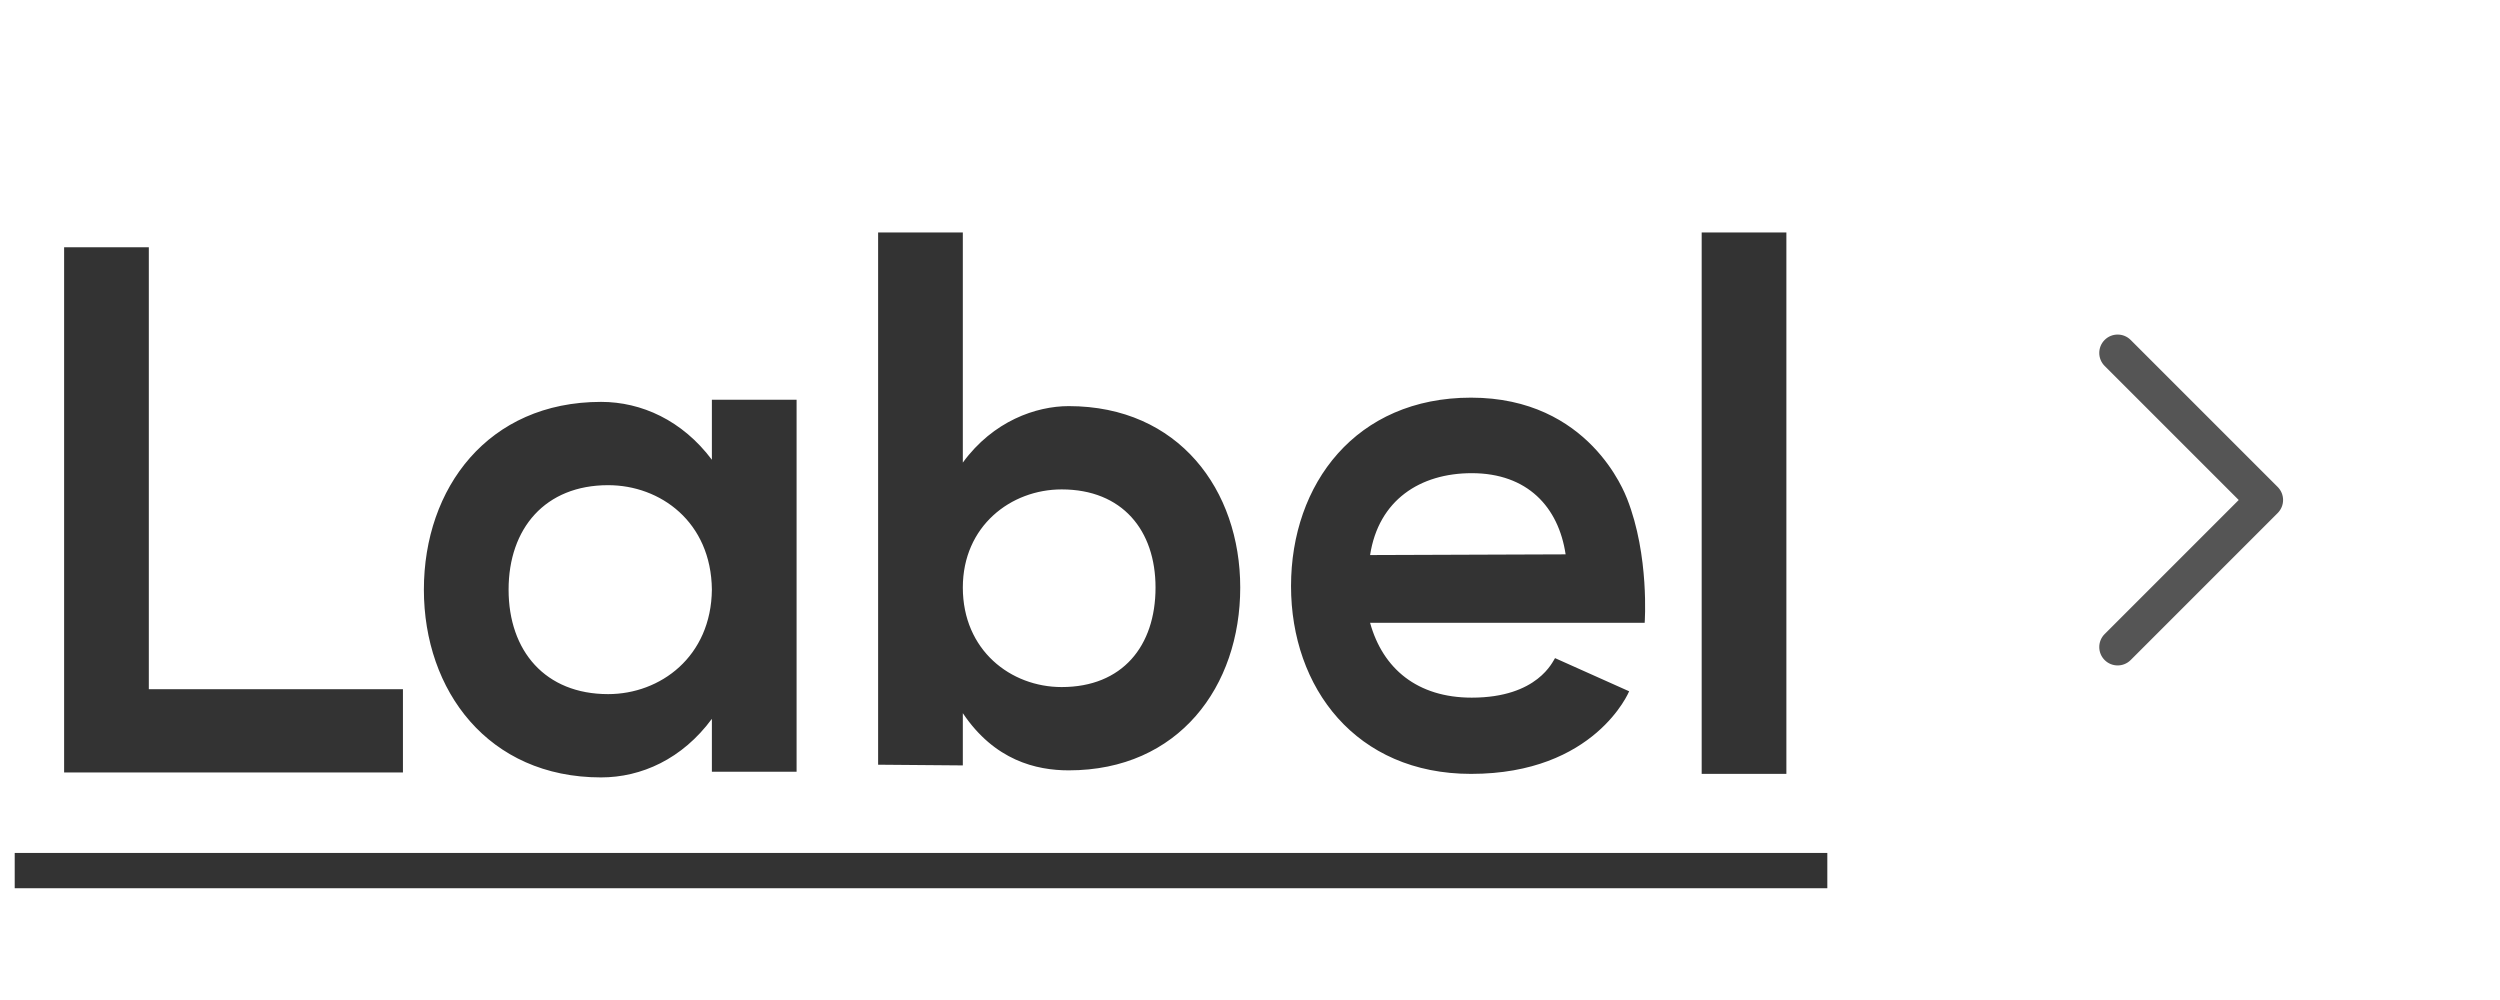 <svg width="85" height="34" viewBox="0 0 85 34" fill="none" xmlns="http://www.w3.org/2000/svg">
<path d="M5.06 8.408V23.432H13.7V26.264H2.18V8.408H5.06ZM20.676 23.6C22.452 23.6 24.18 22.328 24.204 20.048C24.18 17.744 22.452 16.496 20.676 16.496C18.54 16.496 17.292 17.96 17.292 20.048C17.292 22.136 18.54 23.6 20.676 23.6ZM14.412 20.048C14.412 16.592 16.596 13.664 20.436 13.664C21.804 13.664 23.196 14.288 24.204 15.632V13.592H27.084V26.24H24.204V24.44C23.196 25.808 21.804 26.432 20.436 26.432C16.596 26.432 14.412 23.48 14.412 20.048ZM36.096 23.36C38.16 23.36 39.288 21.968 39.288 19.976C39.288 18.032 38.16 16.64 36.096 16.64C34.368 16.64 32.736 17.888 32.736 19.976C32.736 22.112 34.368 23.36 36.096 23.36ZM29.856 26V7.904H32.736V15.728C33.768 14.312 35.232 13.808 36.336 13.808C40.08 13.808 42.168 16.664 42.168 19.976C42.168 23.336 40.08 26.192 36.336 26.192C35.232 26.192 33.816 25.856 32.736 24.248V26.024L29.856 26ZM53.231 18.848C52.991 17.24 51.935 16.088 50.039 16.088C48.287 16.088 46.871 17 46.583 18.872L53.231 18.848ZM43.895 19.928C43.895 16.448 46.103 13.52 50.015 13.52C54.047 13.52 55.247 16.784 55.319 16.952C56.087 18.896 55.919 21.176 55.919 21.176H46.583C47.015 22.736 48.191 23.72 50.039 23.72C52.295 23.72 52.799 22.472 52.871 22.376L55.391 23.504C55.391 23.504 54.239 26.312 50.015 26.312C46.103 26.312 43.895 23.384 43.895 19.928ZM57.857 7.904H60.737V26.312H57.857V7.904Z" fill="#333333"/>
<path d="M0.5 29H62.129V30.2H0.5V29Z" fill="#333333"/>
<path fill-rule="evenodd" clip-rule="evenodd" d="M71.558 11.558C71.802 11.314 72.198 11.314 72.442 11.558L77.442 16.558C77.686 16.802 77.686 17.198 77.442 17.442L72.442 22.442C72.198 22.686 71.802 22.686 71.558 22.442C71.314 22.198 71.314 21.802 71.558 21.558L76.116 17L71.558 12.442C71.314 12.198 71.314 11.802 71.558 11.558Z" fill="#555555"/>
</svg>
